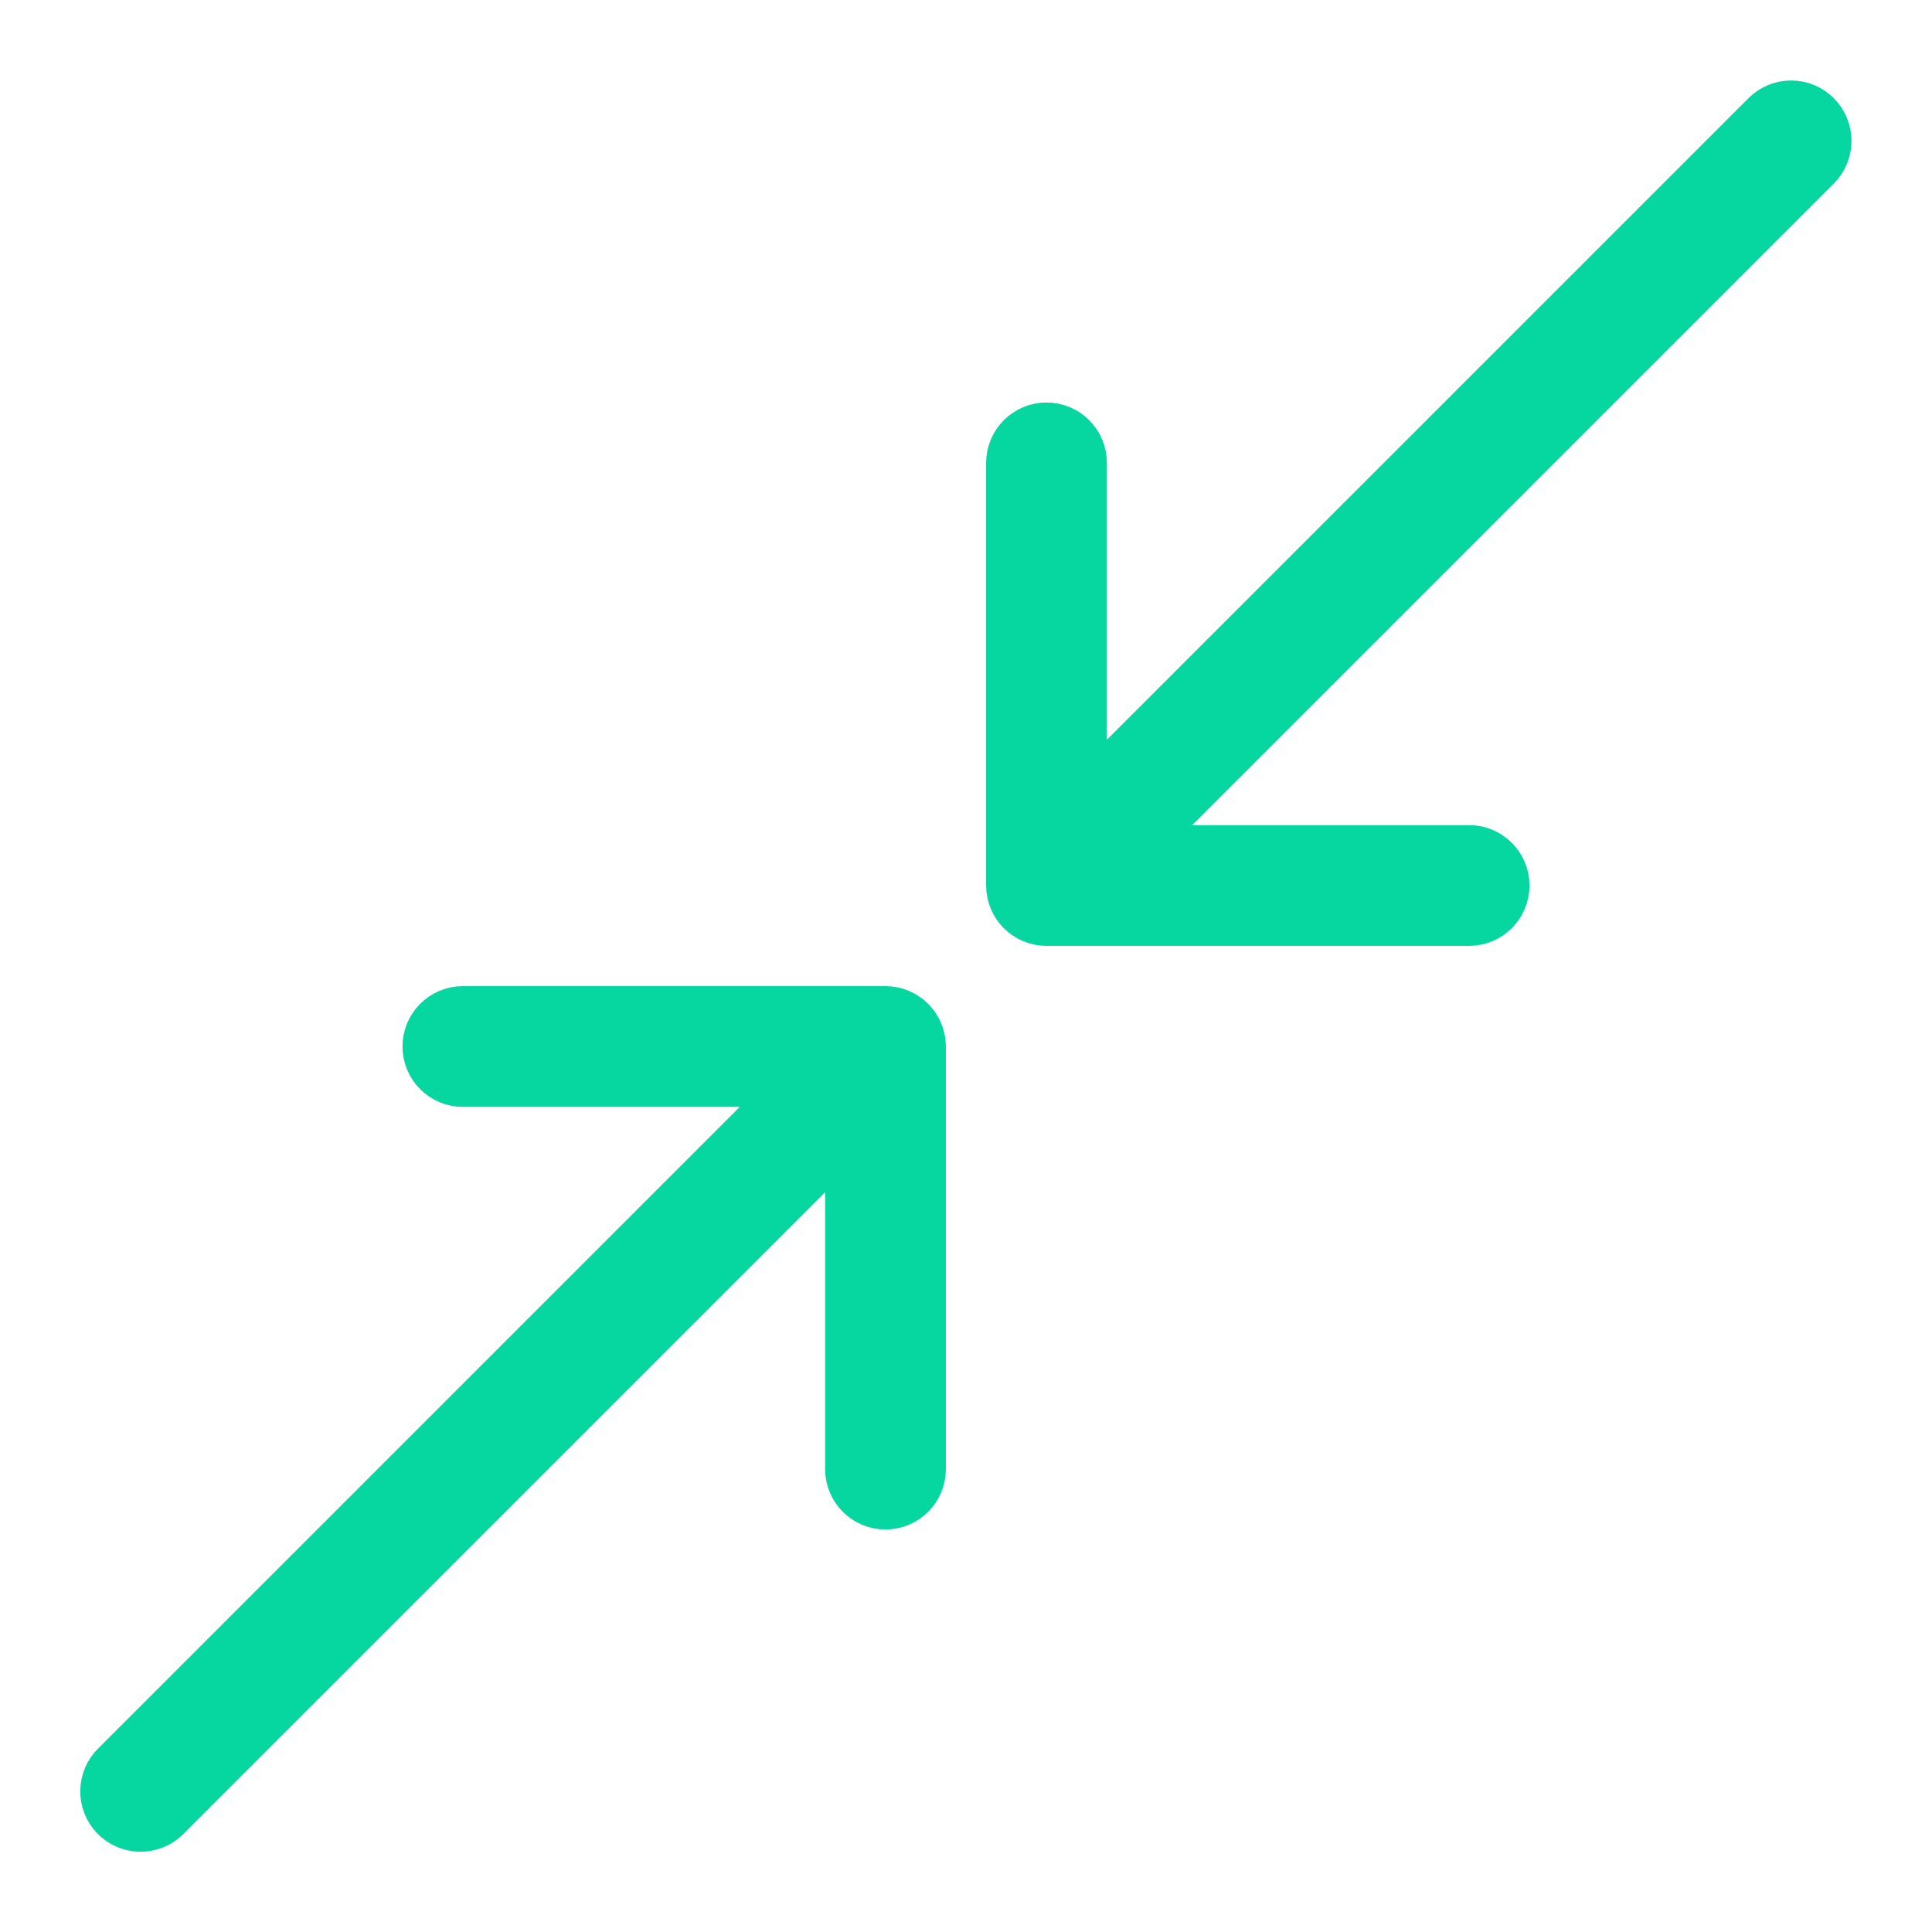 <svg width="96" height="96" xmlns="http://www.w3.org/2000/svg" xmlns:xlink="http://www.w3.org/1999/xlink" xml:space="preserve" overflow="hidden"><defs><clipPath id="clip0"><rect x="96" y="443" width="96" height="96"/></clipPath></defs><g clip-path="url(#clip0)" transform="translate(-96 -443)"><path d="M185.707 449.293C185.316 448.903 184.684 448.903 184.293 449.293L149.017 484.569C149.013 484.573 149.007 484.573 149.003 484.569 149.001 484.567 149 484.565 149 484.562L149 466C149 465.448 148.552 465 148 465 147.448 465 147 465.448 147 466L147 487C147 487.552 147.448 488 148 488L169 488C169.552 488 170 487.552 170 487 170 486.448 169.552 486 169 486L150.438 486C150.432 486 150.428 485.995 150.428 485.99 150.428 485.987 150.429 485.985 150.431 485.983L185.707 450.707C186.097 450.316 186.097 449.684 185.707 449.293Z" stroke="#06D6A0" stroke-width="4" fill="#06D6A0"/><path d="M140.382 494.077C140.261 494.027 140.131 494.001 140 494L119 494C118.448 494 118 494.448 118 495 118 495.552 118.448 496 119 496L137.562 496C137.568 496 137.572 496.005 137.572 496.01 137.572 496.013 137.571 496.015 137.569 496.017L102.293 531.293C101.896 531.677 101.885 532.31 102.268 532.707 102.652 533.104 103.285 533.115 103.682 532.732 103.691 532.724 103.699 532.715 103.707 532.707L138.983 497.431C138.987 497.427 138.993 497.427 138.997 497.431 138.999 497.433 139 497.435 139 497.438L139 516C139 516.552 139.448 517 140 517 140.552 517 141 516.552 141 516L141 495C140.999 494.596 140.756 494.231 140.382 494.077Z" stroke="#06D6A0" stroke-width="4" fill="#06D6A0"/></g></svg>